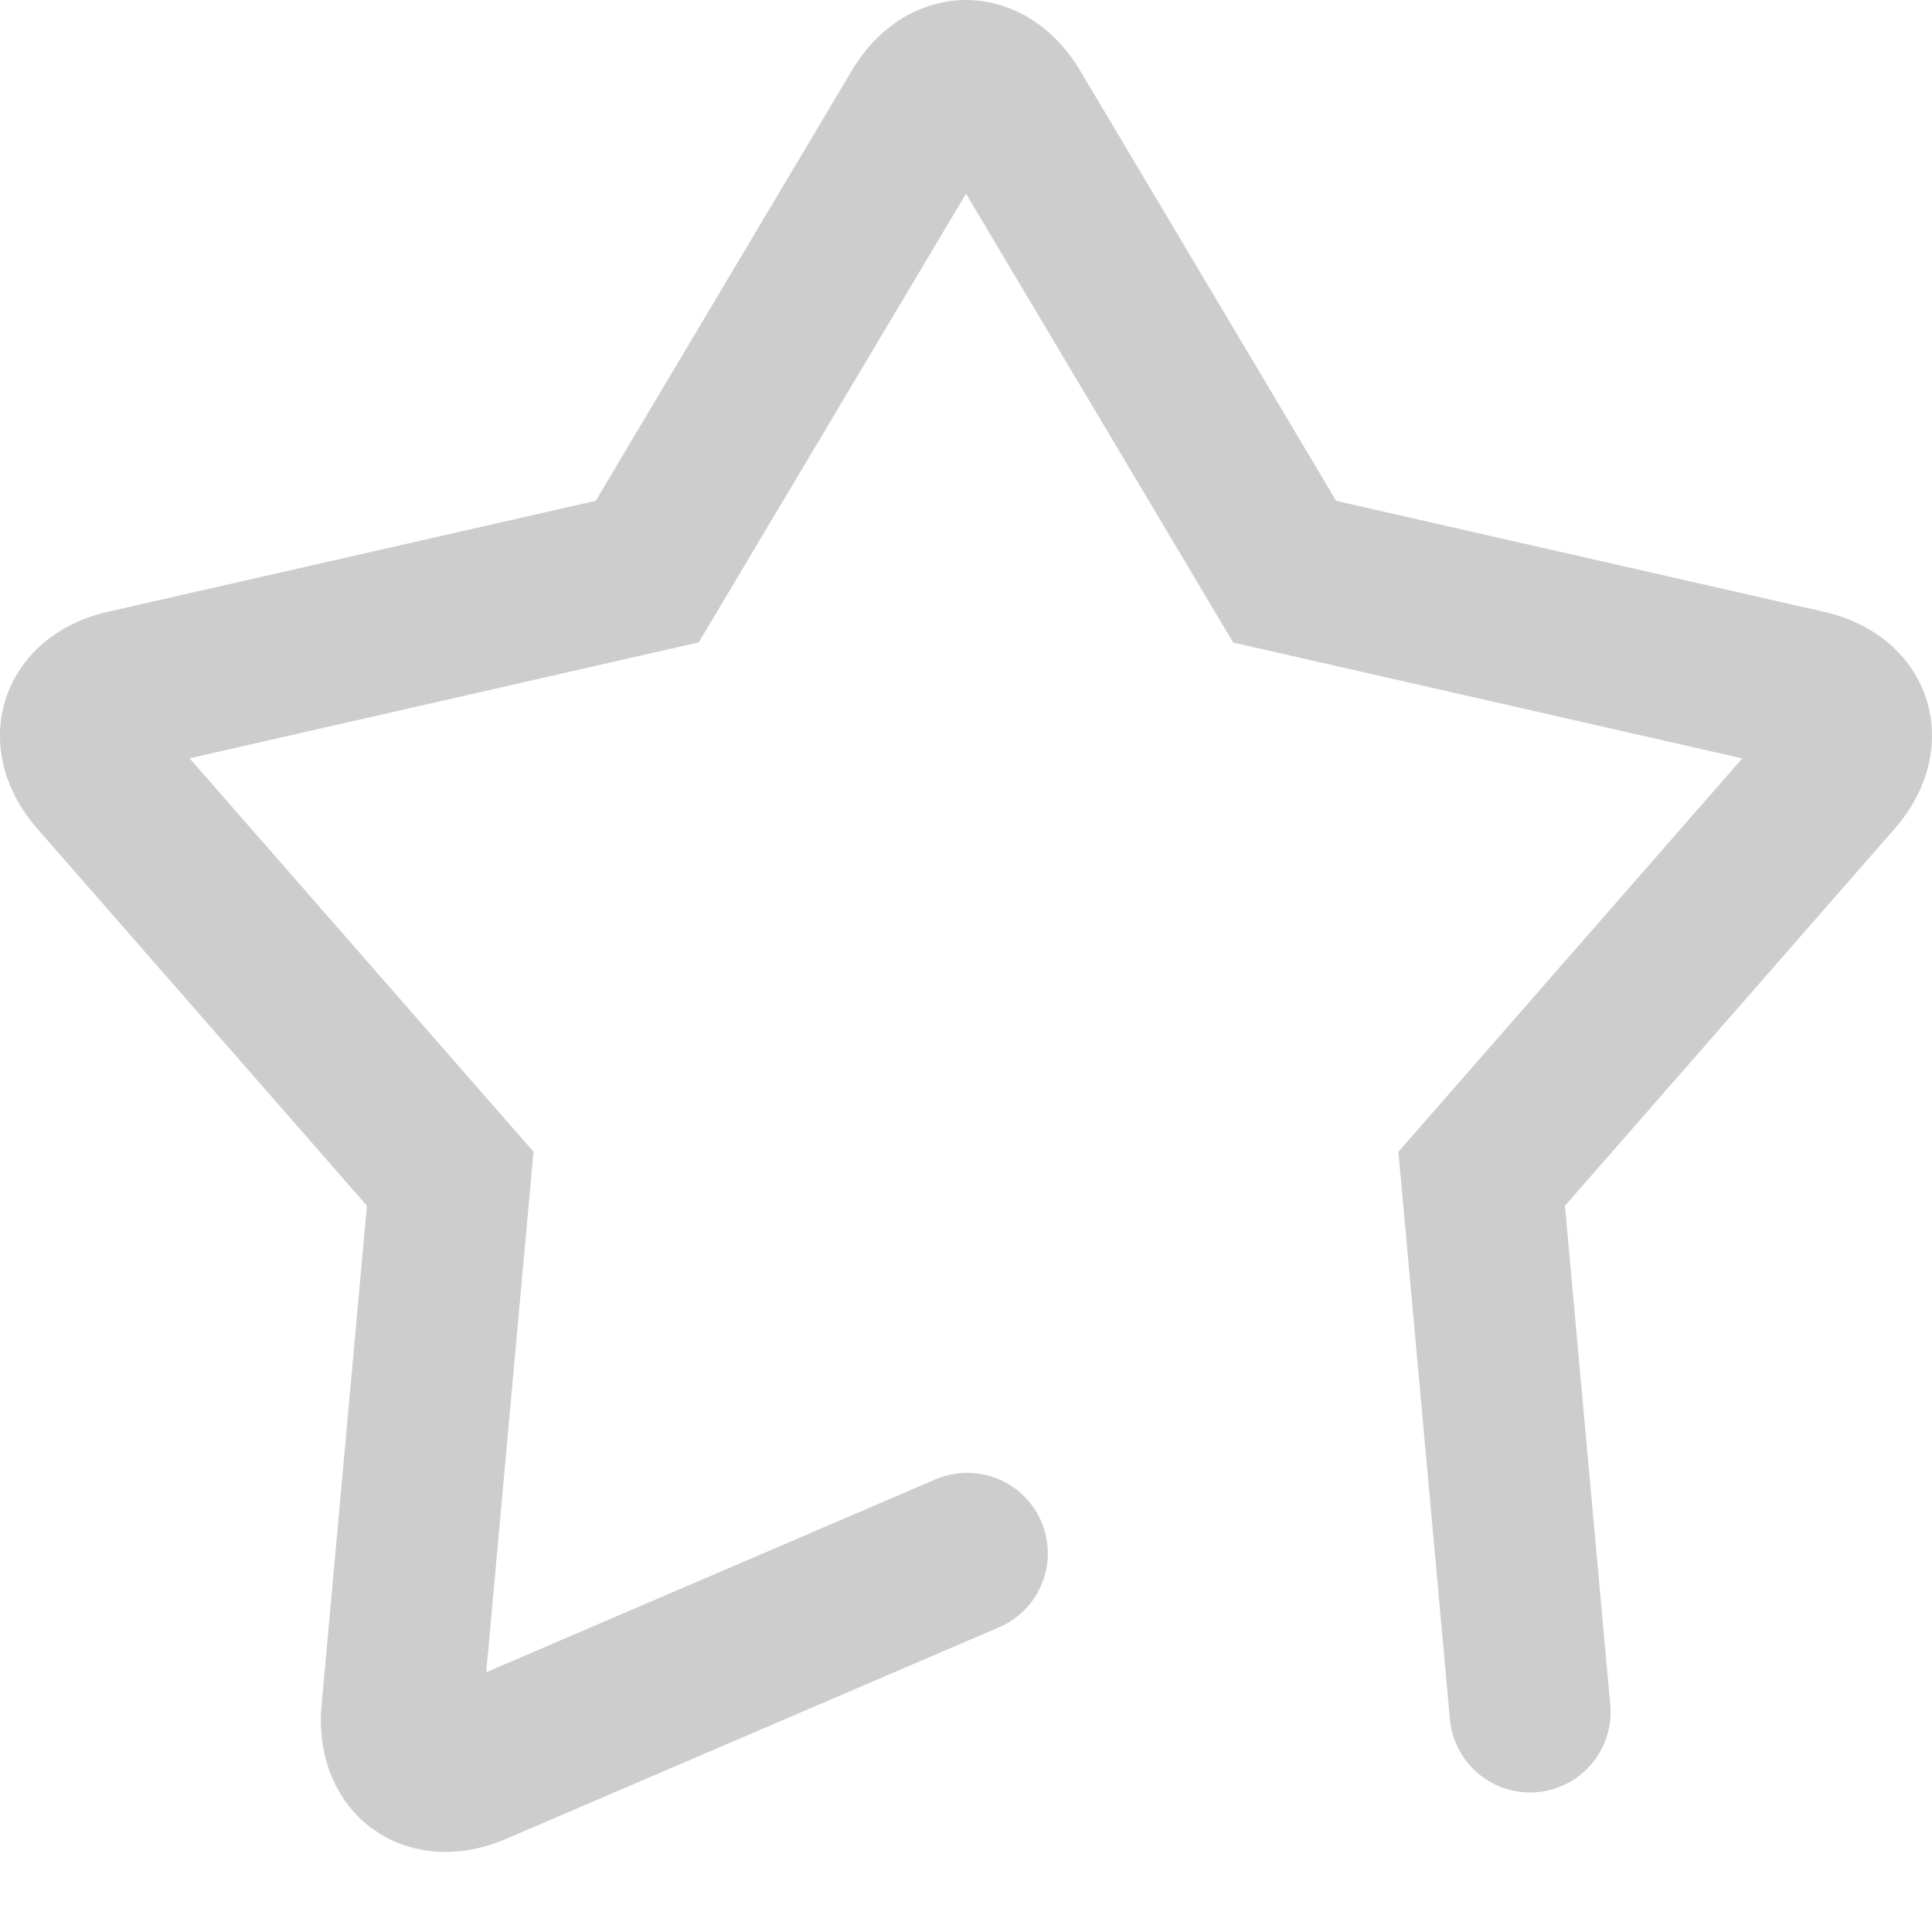 <?xml version="1.0" standalone="no"?><!DOCTYPE svg PUBLIC "-//W3C//DTD SVG 1.1//EN" "http://www.w3.org/Graphics/SVG/1.1/DTD/svg11.dtd"><svg t="1660728637469" class="icon" viewBox="0 0 1024 1024" version="1.1" xmlns="http://www.w3.org/2000/svg" p-id="4418" xmlns:xlink="http://www.w3.org/1999/xlink" width="24" height="24"><defs><style type="text/css">@font-face { font-family: feedback-iconfont; src: url("//at.alicdn.com/t/font_1031158_u69w8yhxdu.woff2?t=1630033759944") format("woff2"), url("//at.alicdn.com/t/font_1031158_u69w8yhxdu.woff?t=1630033759944") format("woff"), url("//at.alicdn.com/t/font_1031158_u69w8yhxdu.ttf?t=1630033759944") format("truetype"); }
</style></defs><path d="M282.767 610.432L100.495 401.92 370.361 340.48 512.015 102.656l141.611 237.909 269.824 61.397-182.272 208.512 27.307 300.757a42.667 42.667 0 0 0 84.992-7.723l-24.021-264.405 174.635-199.723c38.144-43.648 19.2-102.229-37.419-115.115l-258.475-58.795-135.68-228.011c-29.739-49.877-91.307-49.92-121.045 0L315.748 265.429 57.273 324.224C0.953 337.067-18.332 395.648 19.855 439.339l174.635 199.723-24.021 264.405c-5.248 57.771 44.544 94.037 97.877 71.125l260.48-111.787a42.667 42.667 0 1 0-33.707-78.379L257.721 886.315l25.045-275.883z" fill="#cdcdcd" p-id="4419"></path></svg>